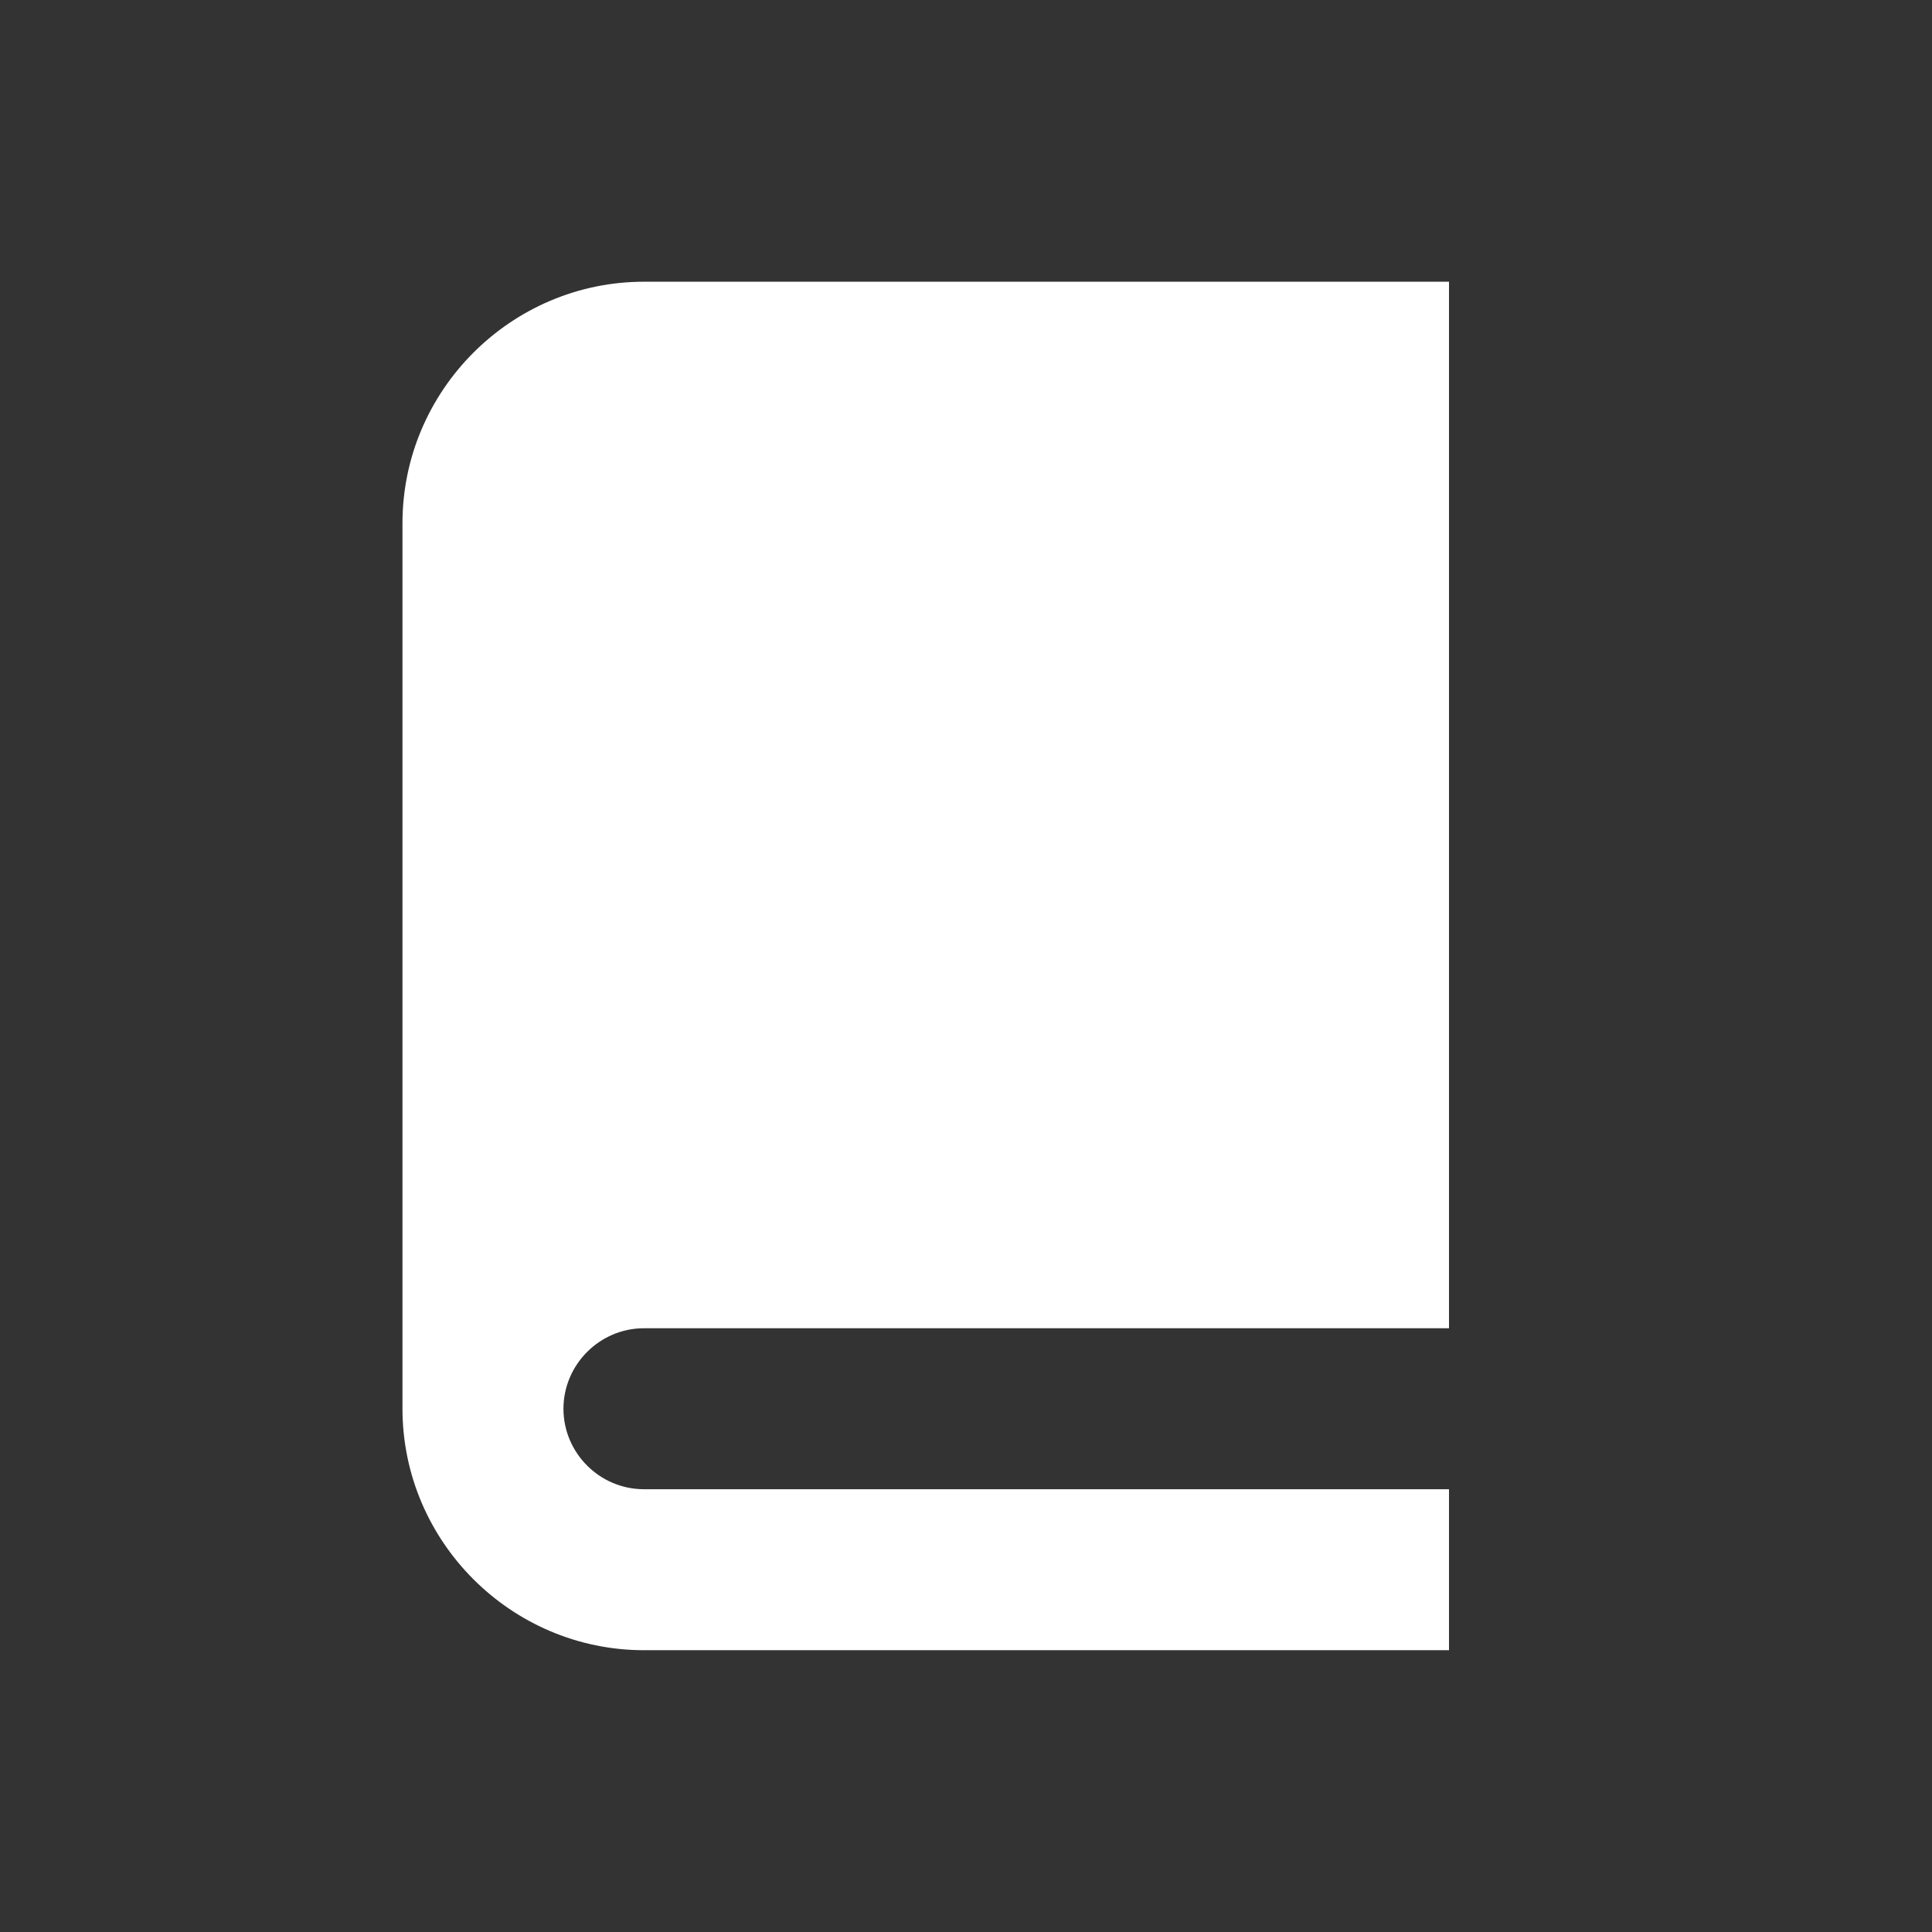 <?xml version="1.0" encoding="UTF-8"?>
<svg fill="#FFFFFF" width="100pt" height="100pt" version="1.1" viewBox="0 0 100 100" xmlns="http://www.w3.org/2000/svg">
 <rect x="0" y="0" width="100" height="100" fill="#333333" stroke="none"/>
 <path d="m33.332 68.75h41.668v-54.168h-41.668c-6.875 0-12.5 5.625-12.5 12.5v45.832c0 6.875 5.625 12.5 12.5 12.5h41.668v-8.332h-41.668c-2.293 0-4.168-1.875-4.168-4.168 0.004-2.289 1.879-4.164 4.168-4.164z"/>
</svg>
